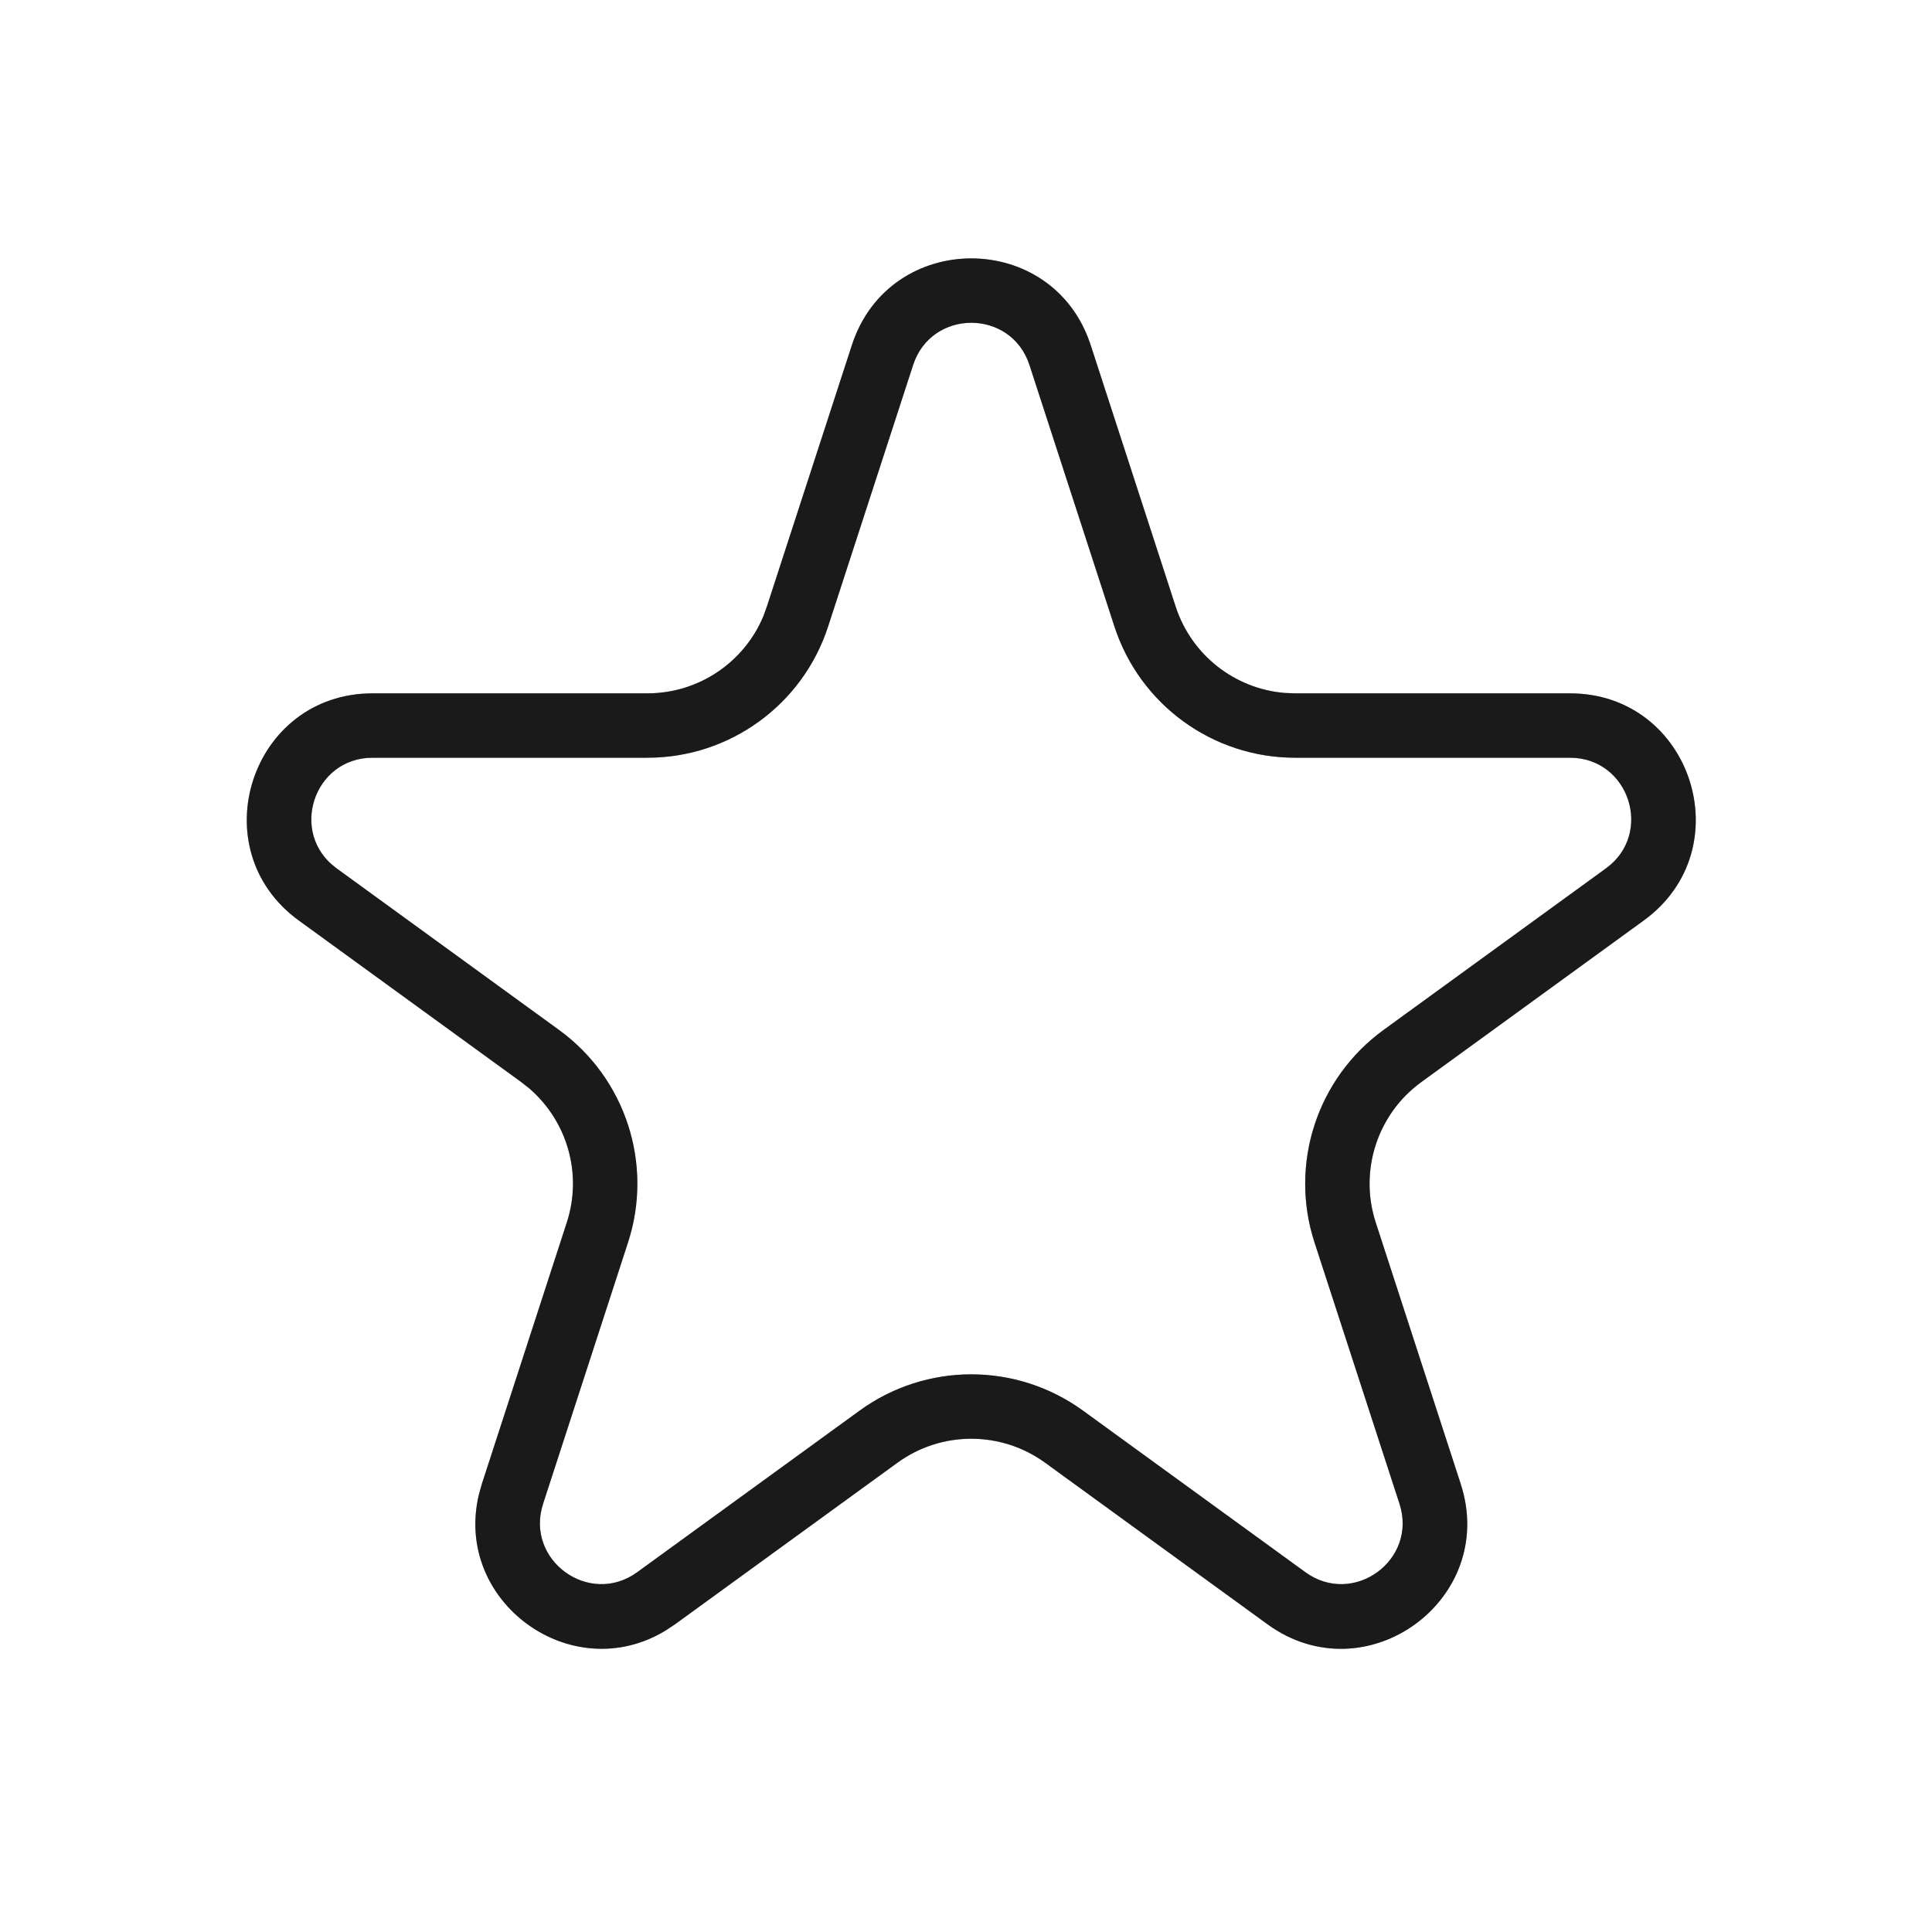 <svg width="40" height="40" viewBox="0 0 40 40" fill="none" xmlns="http://www.w3.org/2000/svg">
<path d="M17.637 7.146C18.415 4.751 21.803 4.751 22.582 7.146L24.341 12.559C24.668 13.563 25.565 14.263 26.604 14.347L26.813 14.355H32.505C35.023 14.355 36.07 17.576 34.033 19.057L29.427 22.403C28.516 23.065 28.135 24.239 28.483 25.31L30.243 30.724C31.02 33.118 28.279 35.109 26.242 33.629L21.638 30.284C20.727 29.622 19.492 29.622 18.581 30.284L13.976 33.629L13.783 33.757C11.836 34.944 9.387 33.165 9.914 30.947L9.976 30.724L11.735 25.31C12.062 24.306 11.747 23.212 10.956 22.533L10.791 22.403L6.185 19.057C4.149 17.576 5.196 14.355 7.713 14.355H13.405C14.461 14.355 15.406 13.717 15.806 12.755L15.877 12.559L17.637 7.146ZM21.314 7.558C20.935 6.391 19.284 6.391 18.905 7.558L17.145 12.971C16.619 14.591 15.109 15.688 13.405 15.688H7.713C6.487 15.688 5.977 17.259 6.97 17.979L11.574 21.324C12.953 22.326 13.53 24.102 13.003 25.722L11.244 31.135C10.865 32.301 12.2 33.271 13.192 32.551L17.798 29.205C19.176 28.204 21.042 28.204 22.421 29.205L27.027 32.551C28.019 33.271 29.354 32.301 28.975 31.135L27.215 25.722C26.689 24.102 27.266 22.326 28.645 21.324L33.249 17.979C34.241 17.259 33.731 15.688 32.505 15.688H26.813C25.11 15.688 23.6 14.591 23.073 12.971L21.314 7.558Z" fill="#2B2828"/>
<path d="M17.637 7.146C18.415 4.751 21.803 4.751 22.582 7.146L24.341 12.559C24.668 13.563 25.565 14.263 26.604 14.347L26.813 14.355H32.505C35.023 14.355 36.07 17.576 34.033 19.057L29.427 22.403C28.516 23.065 28.135 24.239 28.483 25.31L30.243 30.724C31.02 33.118 28.279 35.109 26.242 33.629L21.638 30.284C20.727 29.622 19.492 29.622 18.581 30.284L13.976 33.629L13.783 33.757C11.836 34.944 9.387 33.165 9.914 30.947L9.976 30.724L11.735 25.31C12.062 24.306 11.747 23.212 10.956 22.533L10.791 22.403L6.185 19.057C4.149 17.576 5.196 14.355 7.713 14.355H13.405C14.461 14.355 15.406 13.717 15.806 12.755L15.877 12.559L17.637 7.146ZM21.314 7.558C20.935 6.391 19.284 6.391 18.905 7.558L17.145 12.971C16.619 14.591 15.109 15.688 13.405 15.688H7.713C6.487 15.688 5.977 17.259 6.97 17.979L11.574 21.324C12.953 22.326 13.53 24.102 13.003 25.722L11.244 31.135C10.865 32.301 12.2 33.271 13.192 32.551L17.798 29.205C19.176 28.204 21.042 28.204 22.421 29.205L27.027 32.551C28.019 33.271 29.354 32.301 28.975 31.135L27.215 25.722C26.689 24.102 27.266 22.326 28.645 21.324L33.249 17.979C34.241 17.259 33.731 15.688 32.505 15.688H26.813C25.11 15.688 23.6 14.591 23.073 12.971L21.314 7.558Z" fill="black" fill-opacity="0.2"/>
<path d="M17.637 7.146C18.415 4.751 21.803 4.751 22.582 7.146L24.341 12.559C24.668 13.563 25.565 14.263 26.604 14.347L26.813 14.355H32.505C35.023 14.355 36.07 17.576 34.033 19.057L29.427 22.403C28.516 23.065 28.135 24.239 28.483 25.31L30.243 30.724C31.02 33.118 28.279 35.109 26.242 33.629L21.638 30.284C20.727 29.622 19.492 29.622 18.581 30.284L13.976 33.629L13.783 33.757C11.836 34.944 9.387 33.165 9.914 30.947L9.976 30.724L11.735 25.31C12.062 24.306 11.747 23.212 10.956 22.533L10.791 22.403L6.185 19.057C4.149 17.576 5.196 14.355 7.713 14.355H13.405C14.461 14.355 15.406 13.717 15.806 12.755L15.877 12.559L17.637 7.146ZM21.314 7.558C20.935 6.391 19.284 6.391 18.905 7.558L17.145 12.971C16.619 14.591 15.109 15.688 13.405 15.688H7.713C6.487 15.688 5.977 17.259 6.97 17.979L11.574 21.324C12.953 22.326 13.53 24.102 13.003 25.722L11.244 31.135C10.865 32.301 12.2 33.271 13.192 32.551L17.798 29.205C19.176 28.204 21.042 28.204 22.421 29.205L27.027 32.551C28.019 33.271 29.354 32.301 28.975 31.135L27.215 25.722C26.689 24.102 27.266 22.326 28.645 21.324L33.249 17.979C34.241 17.259 33.731 15.688 32.505 15.688H26.813C25.11 15.688 23.6 14.591 23.073 12.971L21.314 7.558Z" fill="black" fill-opacity="0.2"/>
</svg>
